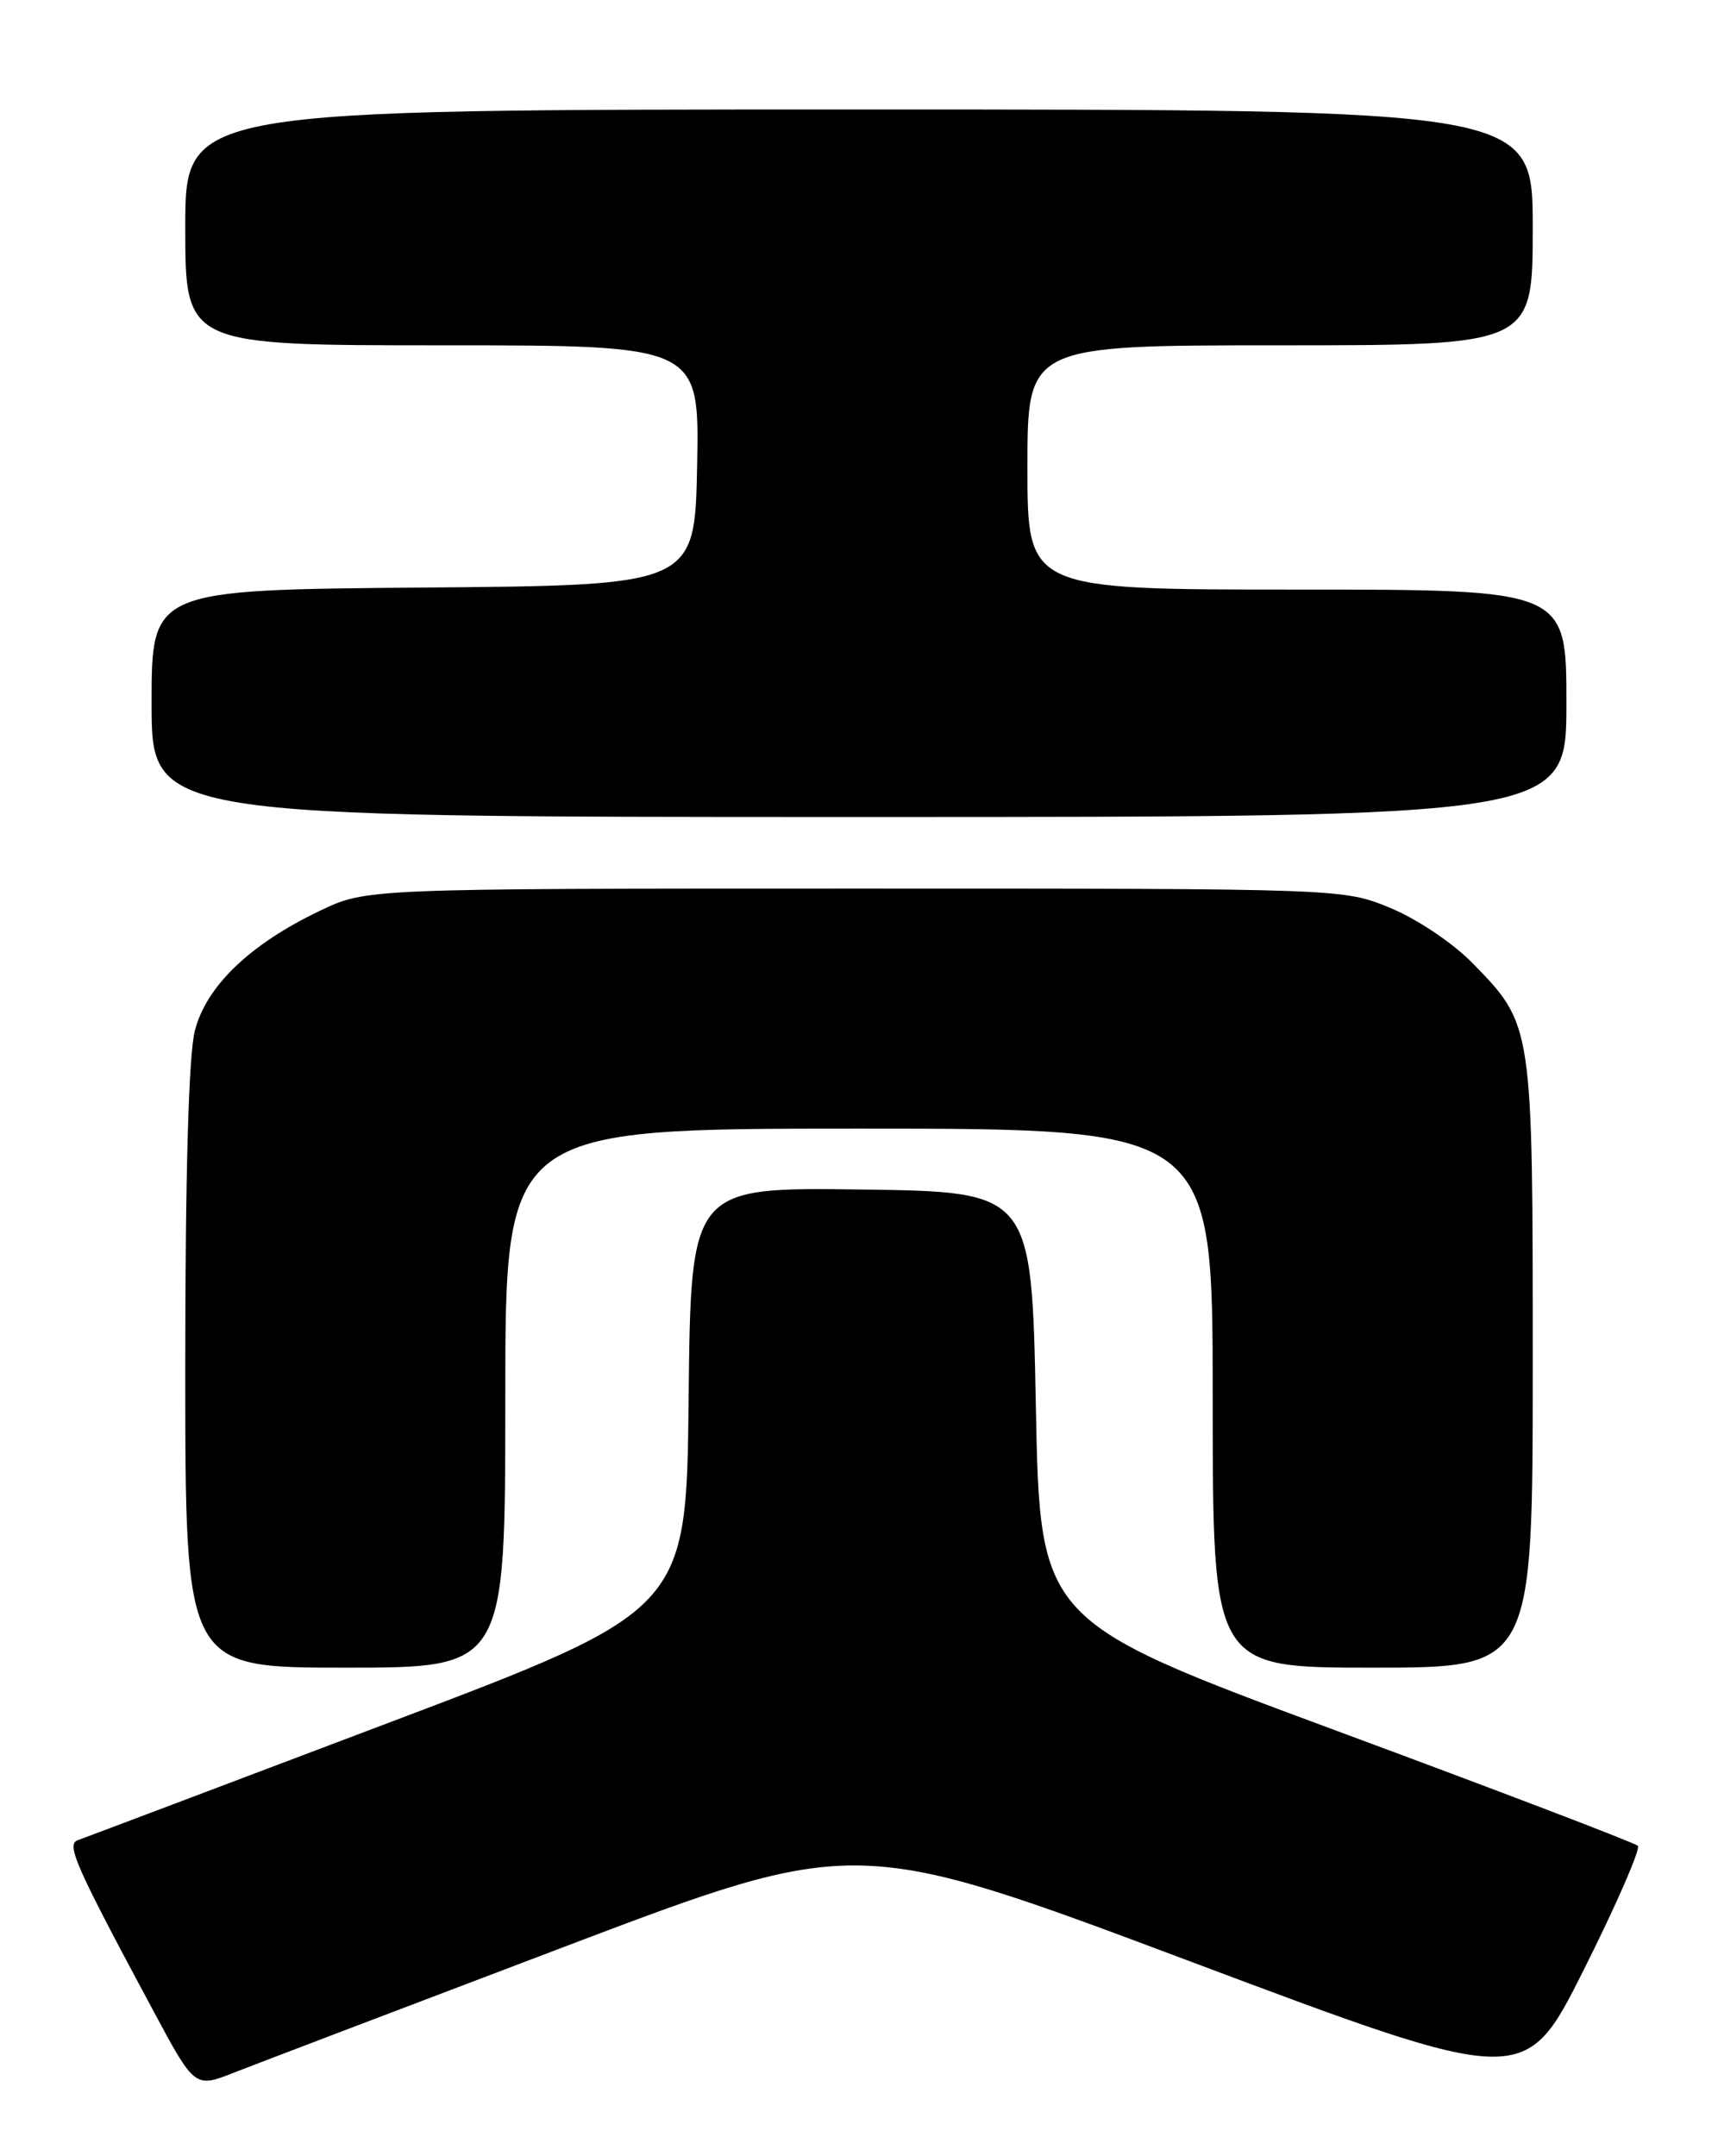 <?xml version="1.0" encoding="UTF-8" standalone="no"?>
<!DOCTYPE svg PUBLIC "-//W3C//DTD SVG 1.1//EN" "http://www.w3.org/Graphics/SVG/1.1/DTD/svg11.dtd" >
<svg xmlns="http://www.w3.org/2000/svg" xmlns:xlink="http://www.w3.org/1999/xlink" version="1.1" viewBox="0 0 204 256">
 <g >
 <path fill="currentColor"
d=" M 67.09 231.11 C 101.69 217.99 101.69 217.99 141.39 232.90 C 181.09 247.80 181.09 247.80 188.10 233.79 C 191.96 226.09 194.83 219.50 194.48 219.15 C 194.13 218.80 178.01 212.64 158.67 205.48 C 123.50 192.45 123.50 192.45 123.00 166.97 C 122.50 141.50 122.50 141.50 102.27 141.23 C 82.03 140.96 82.03 140.96 81.77 166.07 C 81.50 191.18 81.50 191.18 46.00 204.60 C 26.48 211.99 9.93 218.24 9.22 218.49 C 7.84 219.00 8.97 221.53 18.19 238.71 C 23.13 247.92 23.13 247.92 27.81 246.07 C 30.39 245.06 48.07 238.33 67.09 231.11 Z  M 60.00 166.00 C 60.00 134.00 60.00 134.00 102.00 134.00 C 144.00 134.00 144.00 134.00 144.00 166.00 C 144.00 198.00 144.00 198.00 163.00 198.00 C 182.00 198.00 182.00 198.00 182.00 161.97 C 182.00 121.51 182.03 121.69 174.80 114.30 C 172.48 111.94 168.24 109.10 165.09 107.80 C 159.50 105.50 159.50 105.50 101.50 105.50 C 43.50 105.50 43.50 105.50 38.00 108.13 C 29.66 112.11 24.47 117.10 23.13 122.41 C 22.40 125.31 22.00 139.39 22.00 162.44 C 22.00 198.00 22.00 198.00 41.00 198.00 C 60.00 198.00 60.00 198.00 60.00 166.00 Z  M 186.00 83.50 C 186.00 70.00 186.00 70.00 154.00 70.00 C 122.00 70.00 122.00 70.00 122.00 55.50 C 122.00 41.00 122.00 41.00 152.00 41.00 C 182.00 41.00 182.00 41.00 182.00 27.00 C 182.00 13.00 182.00 13.00 102.00 13.00 C 22.00 13.00 22.00 13.00 22.00 27.00 C 22.00 41.00 22.00 41.00 52.53 41.00 C 83.05 41.00 83.05 41.00 82.78 55.25 C 82.50 69.50 82.50 69.50 50.25 69.76 C 18.00 70.03 18.00 70.03 18.00 83.51 C 18.00 97.00 18.00 97.00 102.00 97.00 C 186.00 97.00 186.00 97.00 186.00 83.50 Z "/>
</g>
</svg>